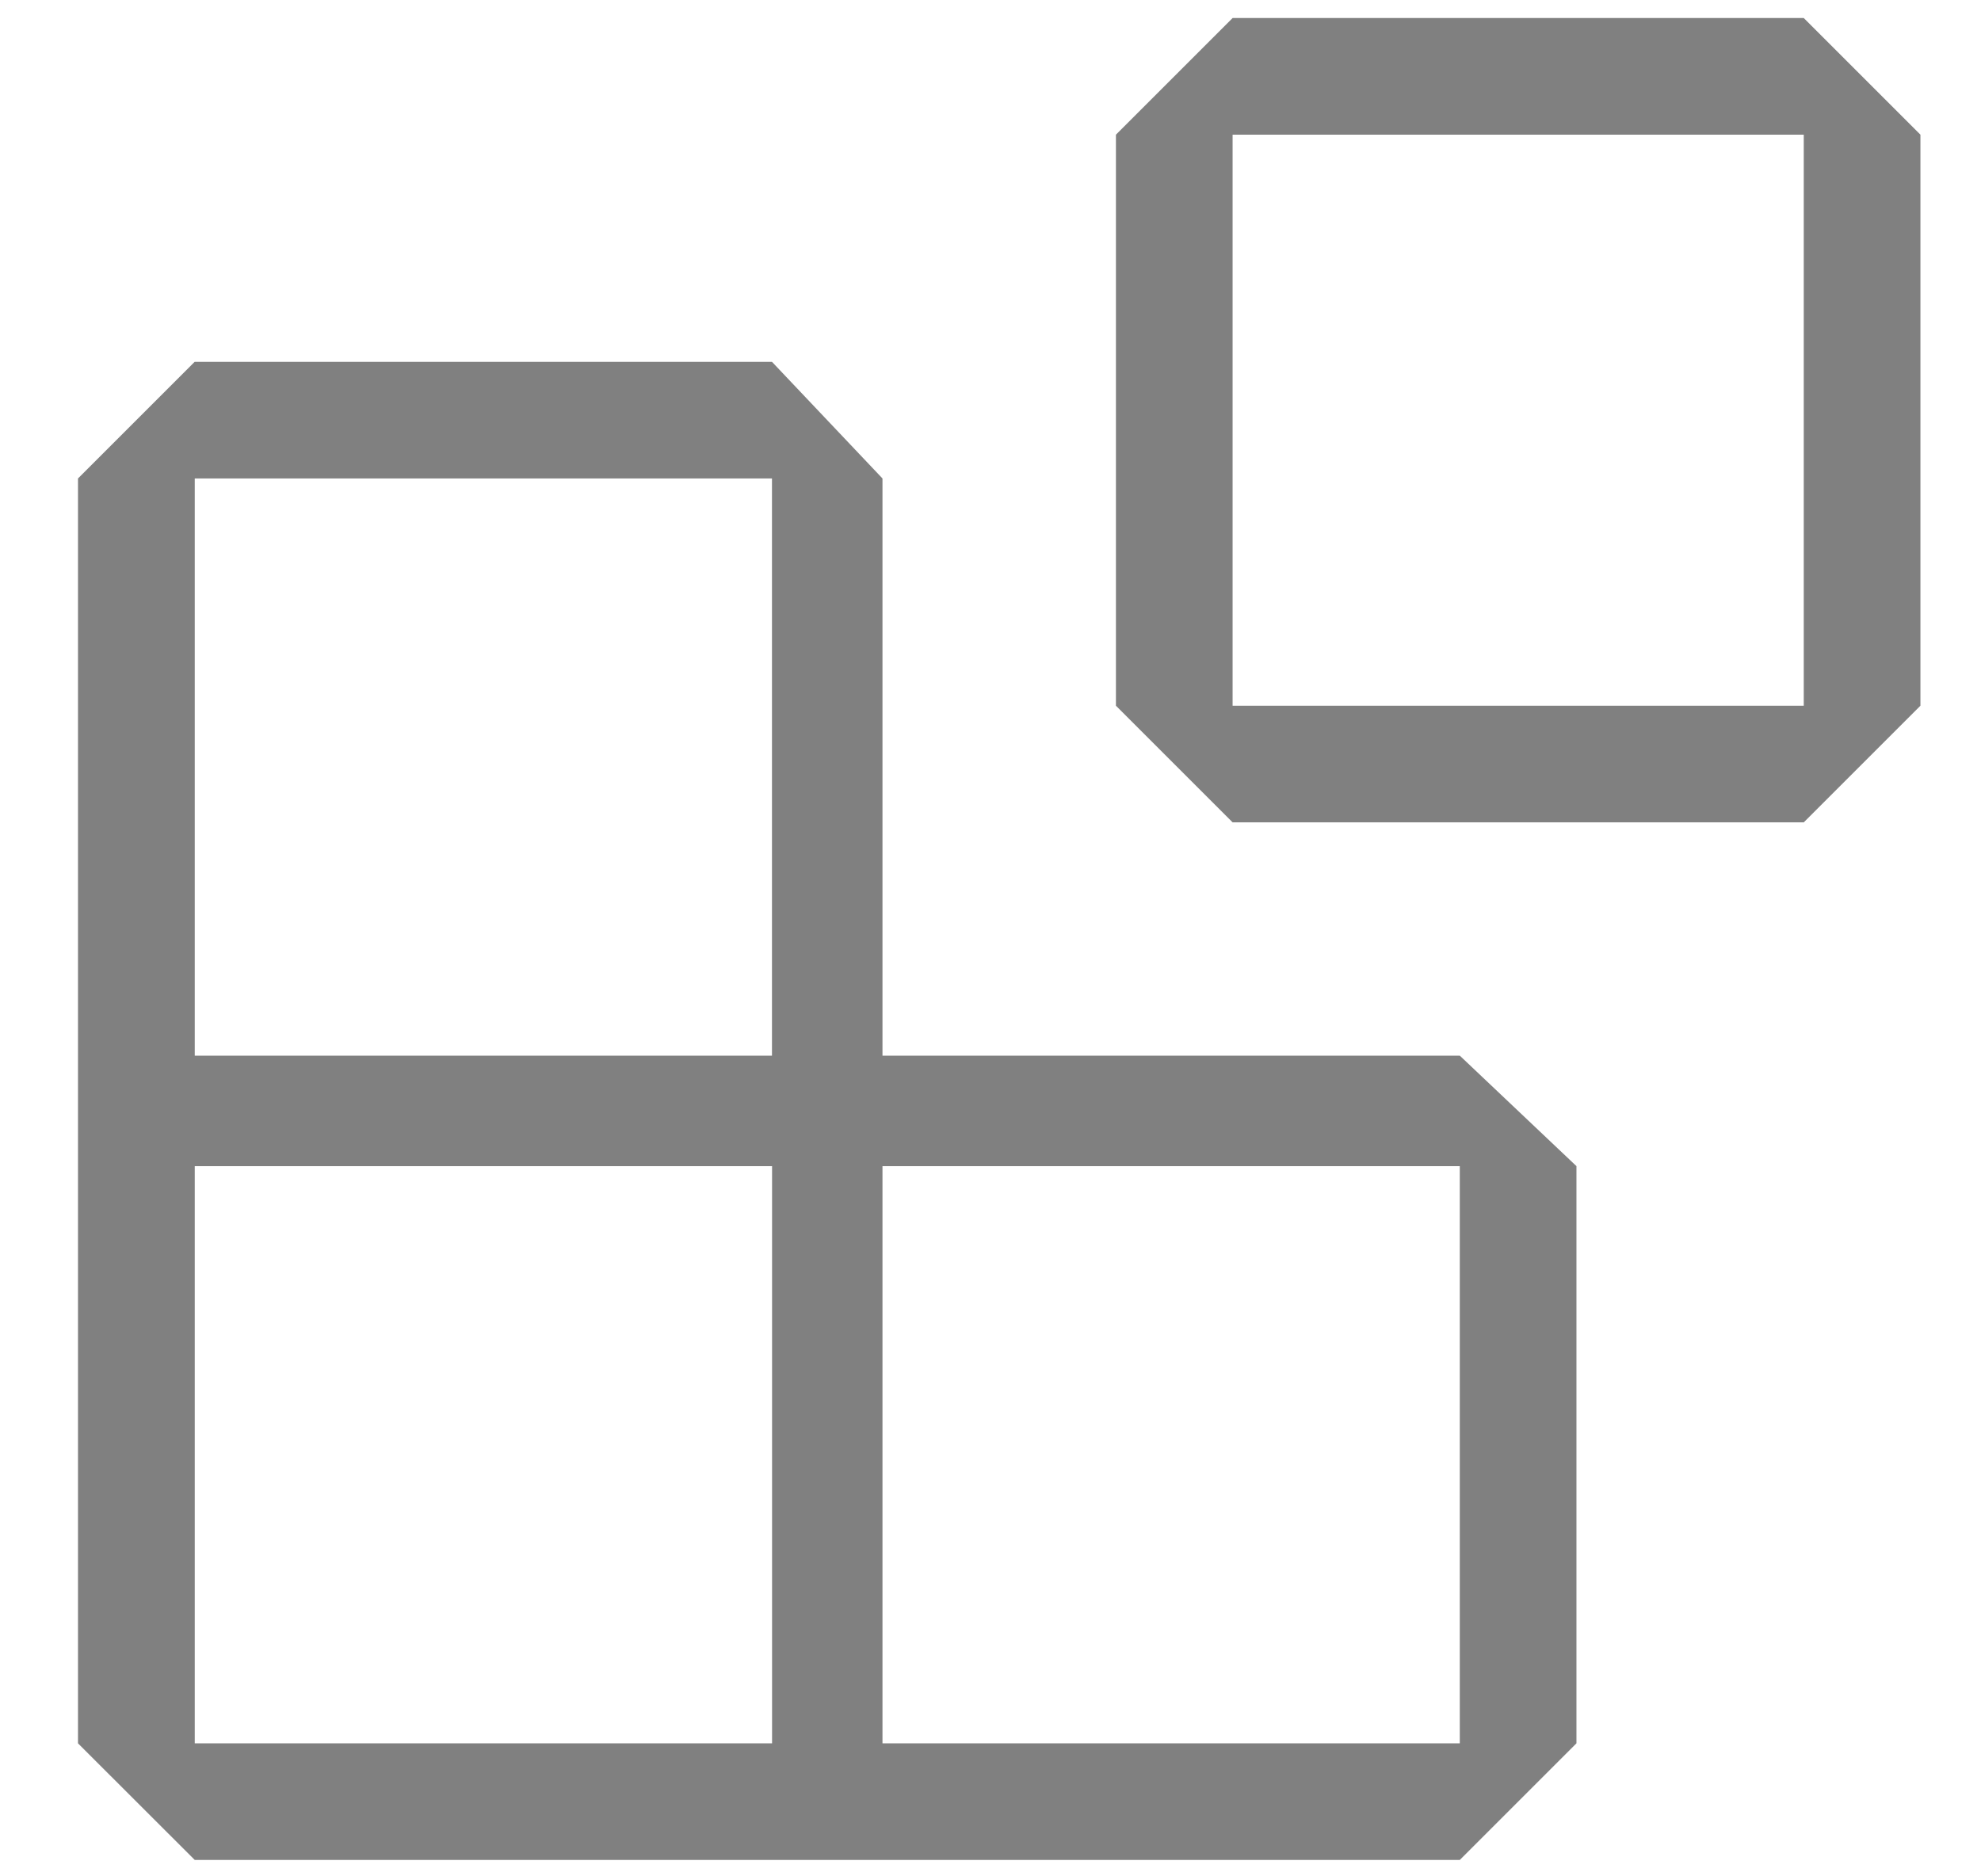 <svg xmlns="http://www.w3.org/2000/svg" width="19" height="18" fill="none" xmlns:v="https://vecta.io/nano"><path d="M10.703 1.292L11.822.173H17.3l1.119 1.119V6.77L17.3 7.889h-5.478L10.703 6.77V1.292zm1.119 0V6.77H17.3V1.292h-5.478zM.748 11.187V4.59l1.119-1.119h5.537l1.06 1.119v5.537h5.537l1.119 1.06v5.537l-1.119 1.119H1.868L.748 16.724v-5.537zm6.656-1.06V4.59H1.868v5.537h5.537zm0 1.06H1.868v5.537h5.537v-5.537zm1.06 5.537h5.537v-5.537H8.464v5.537z" fill="gray"/></svg>
